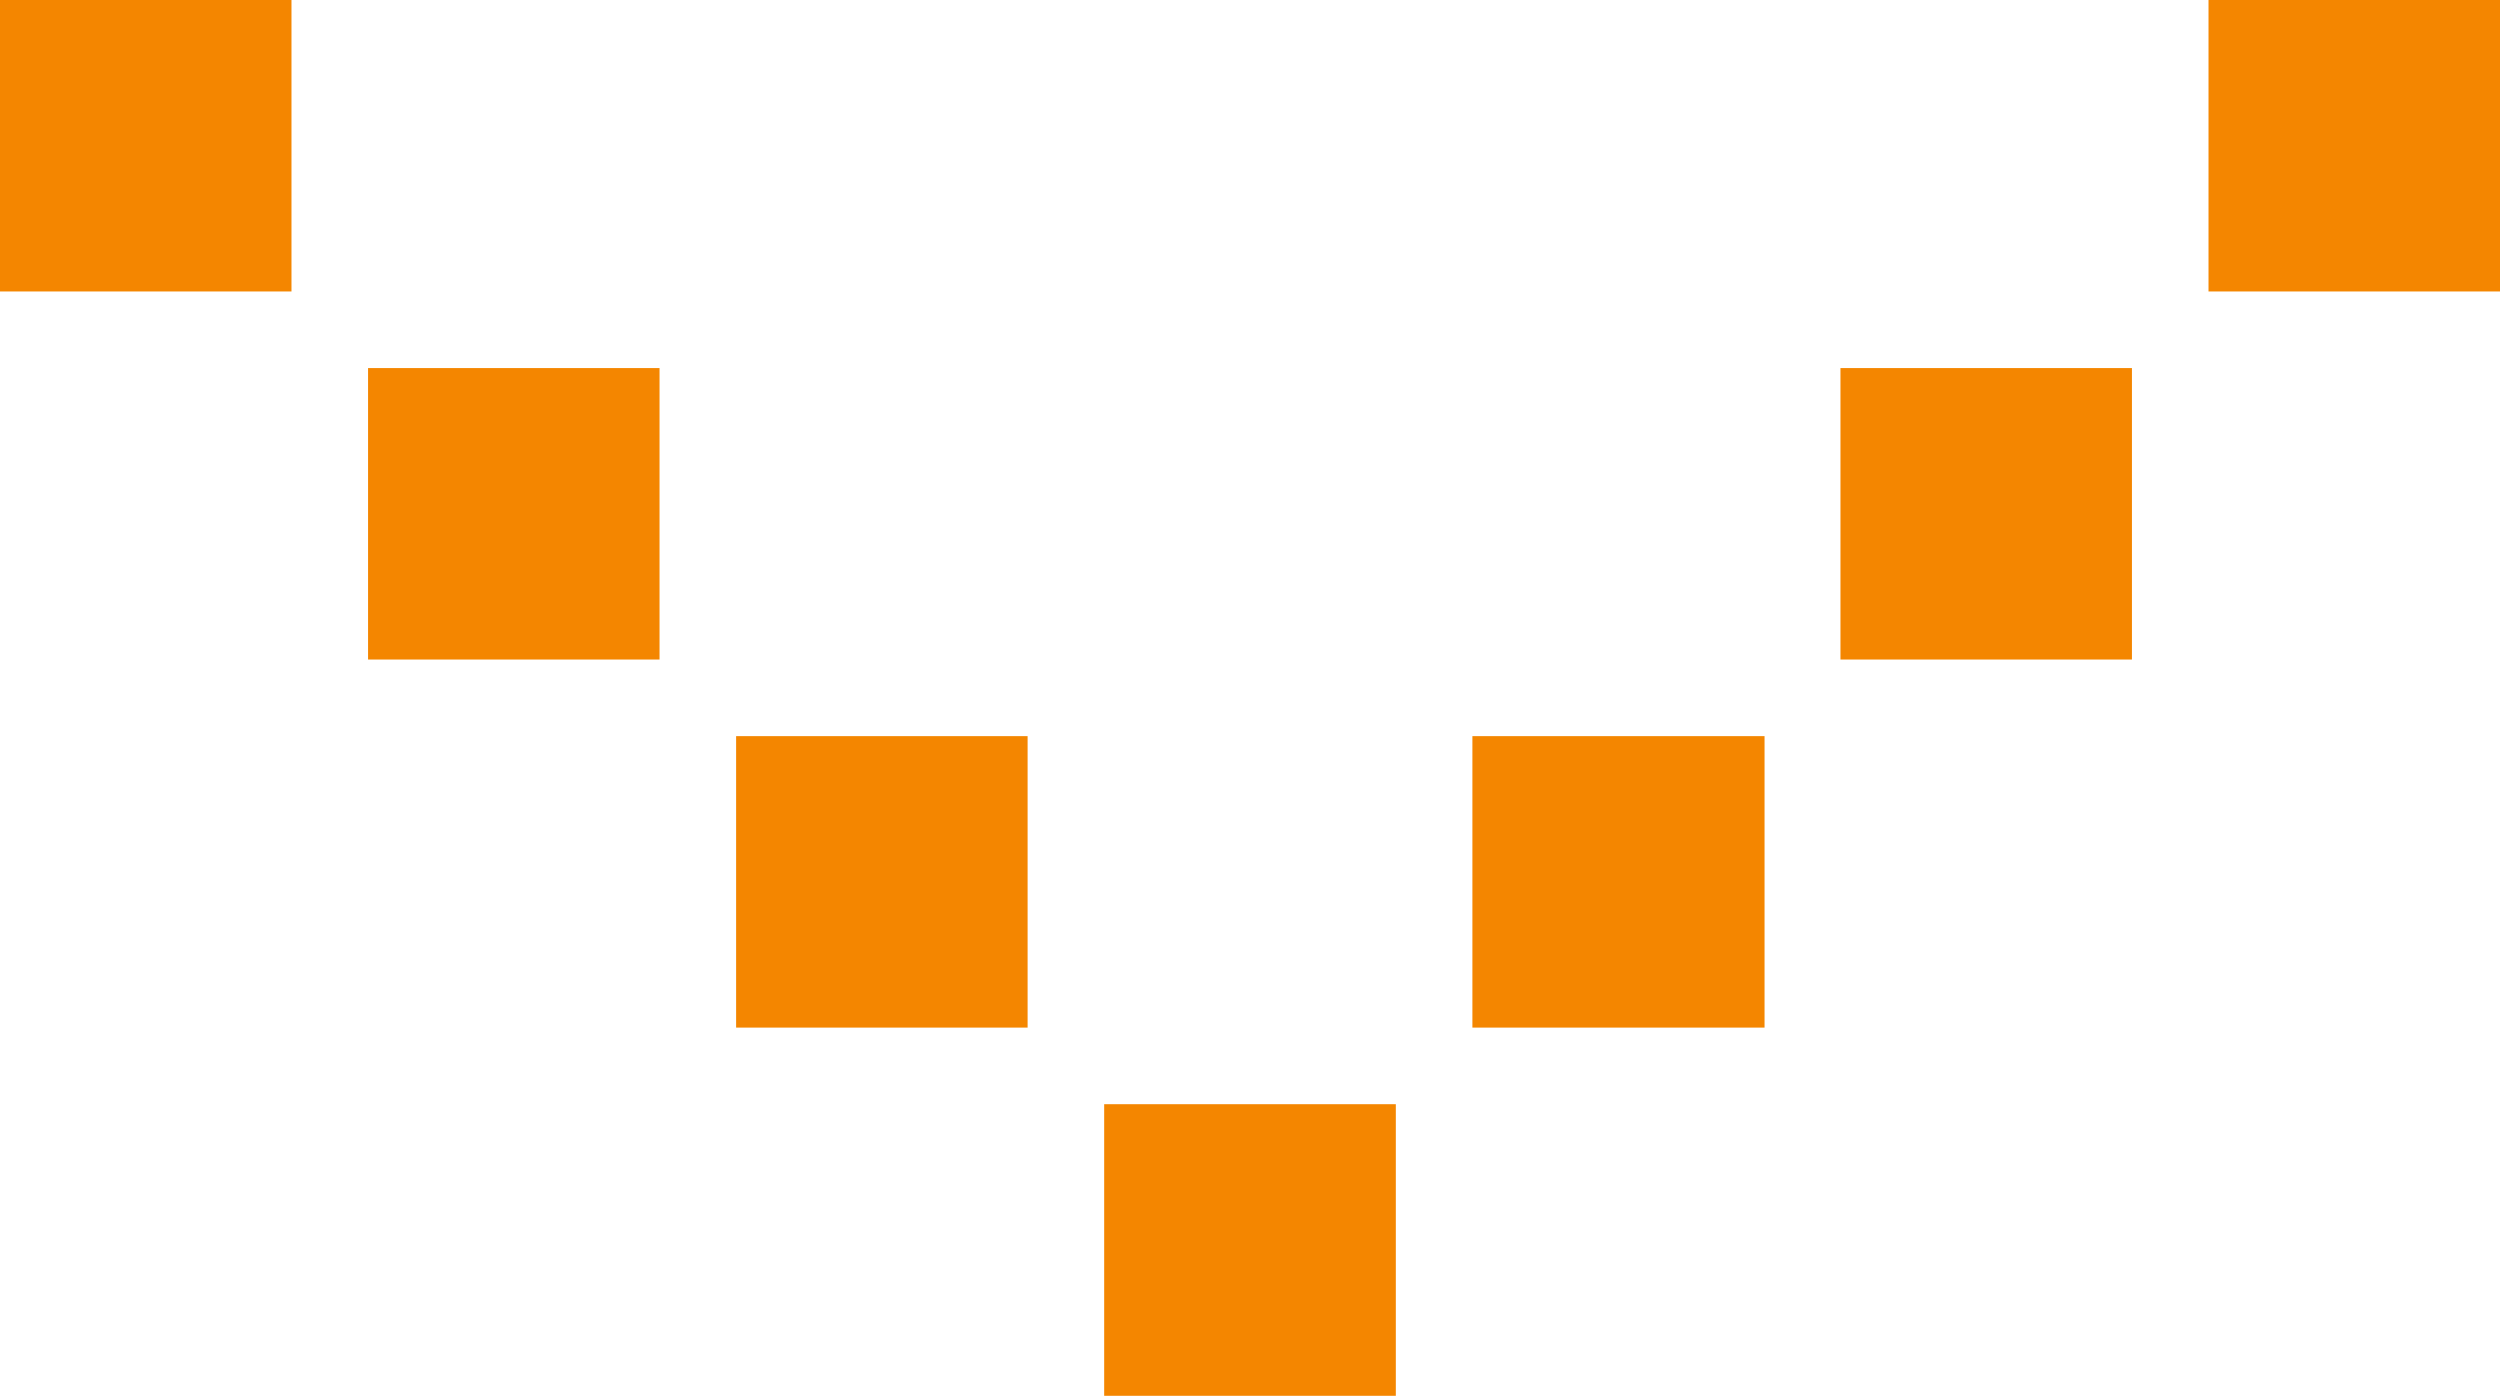 <svg xmlns="http://www.w3.org/2000/svg" viewBox="0 0 150.18 83.85"><defs><style>.cls-1{fill:#f48600;}</style></defs><title>web_downdisplay</title><g id="Layer_2" data-name="Layer 2"><g id="Layer_1-2" data-name="Layer 1"><path class="cls-1" d="M132.67,17.51V0h17.51V17.51ZM0,17.51V0H17.51V17.51ZM110.56,39.62V22.11h17.51V39.62Zm-88.45,0V22.11H39.62V39.62ZM88.45,61.73V44.22H106V61.73Zm-44.23,0V44.22H61.73V61.73ZM66.33,83.85V66.33H83.85V83.85Z"/></g></g></svg>